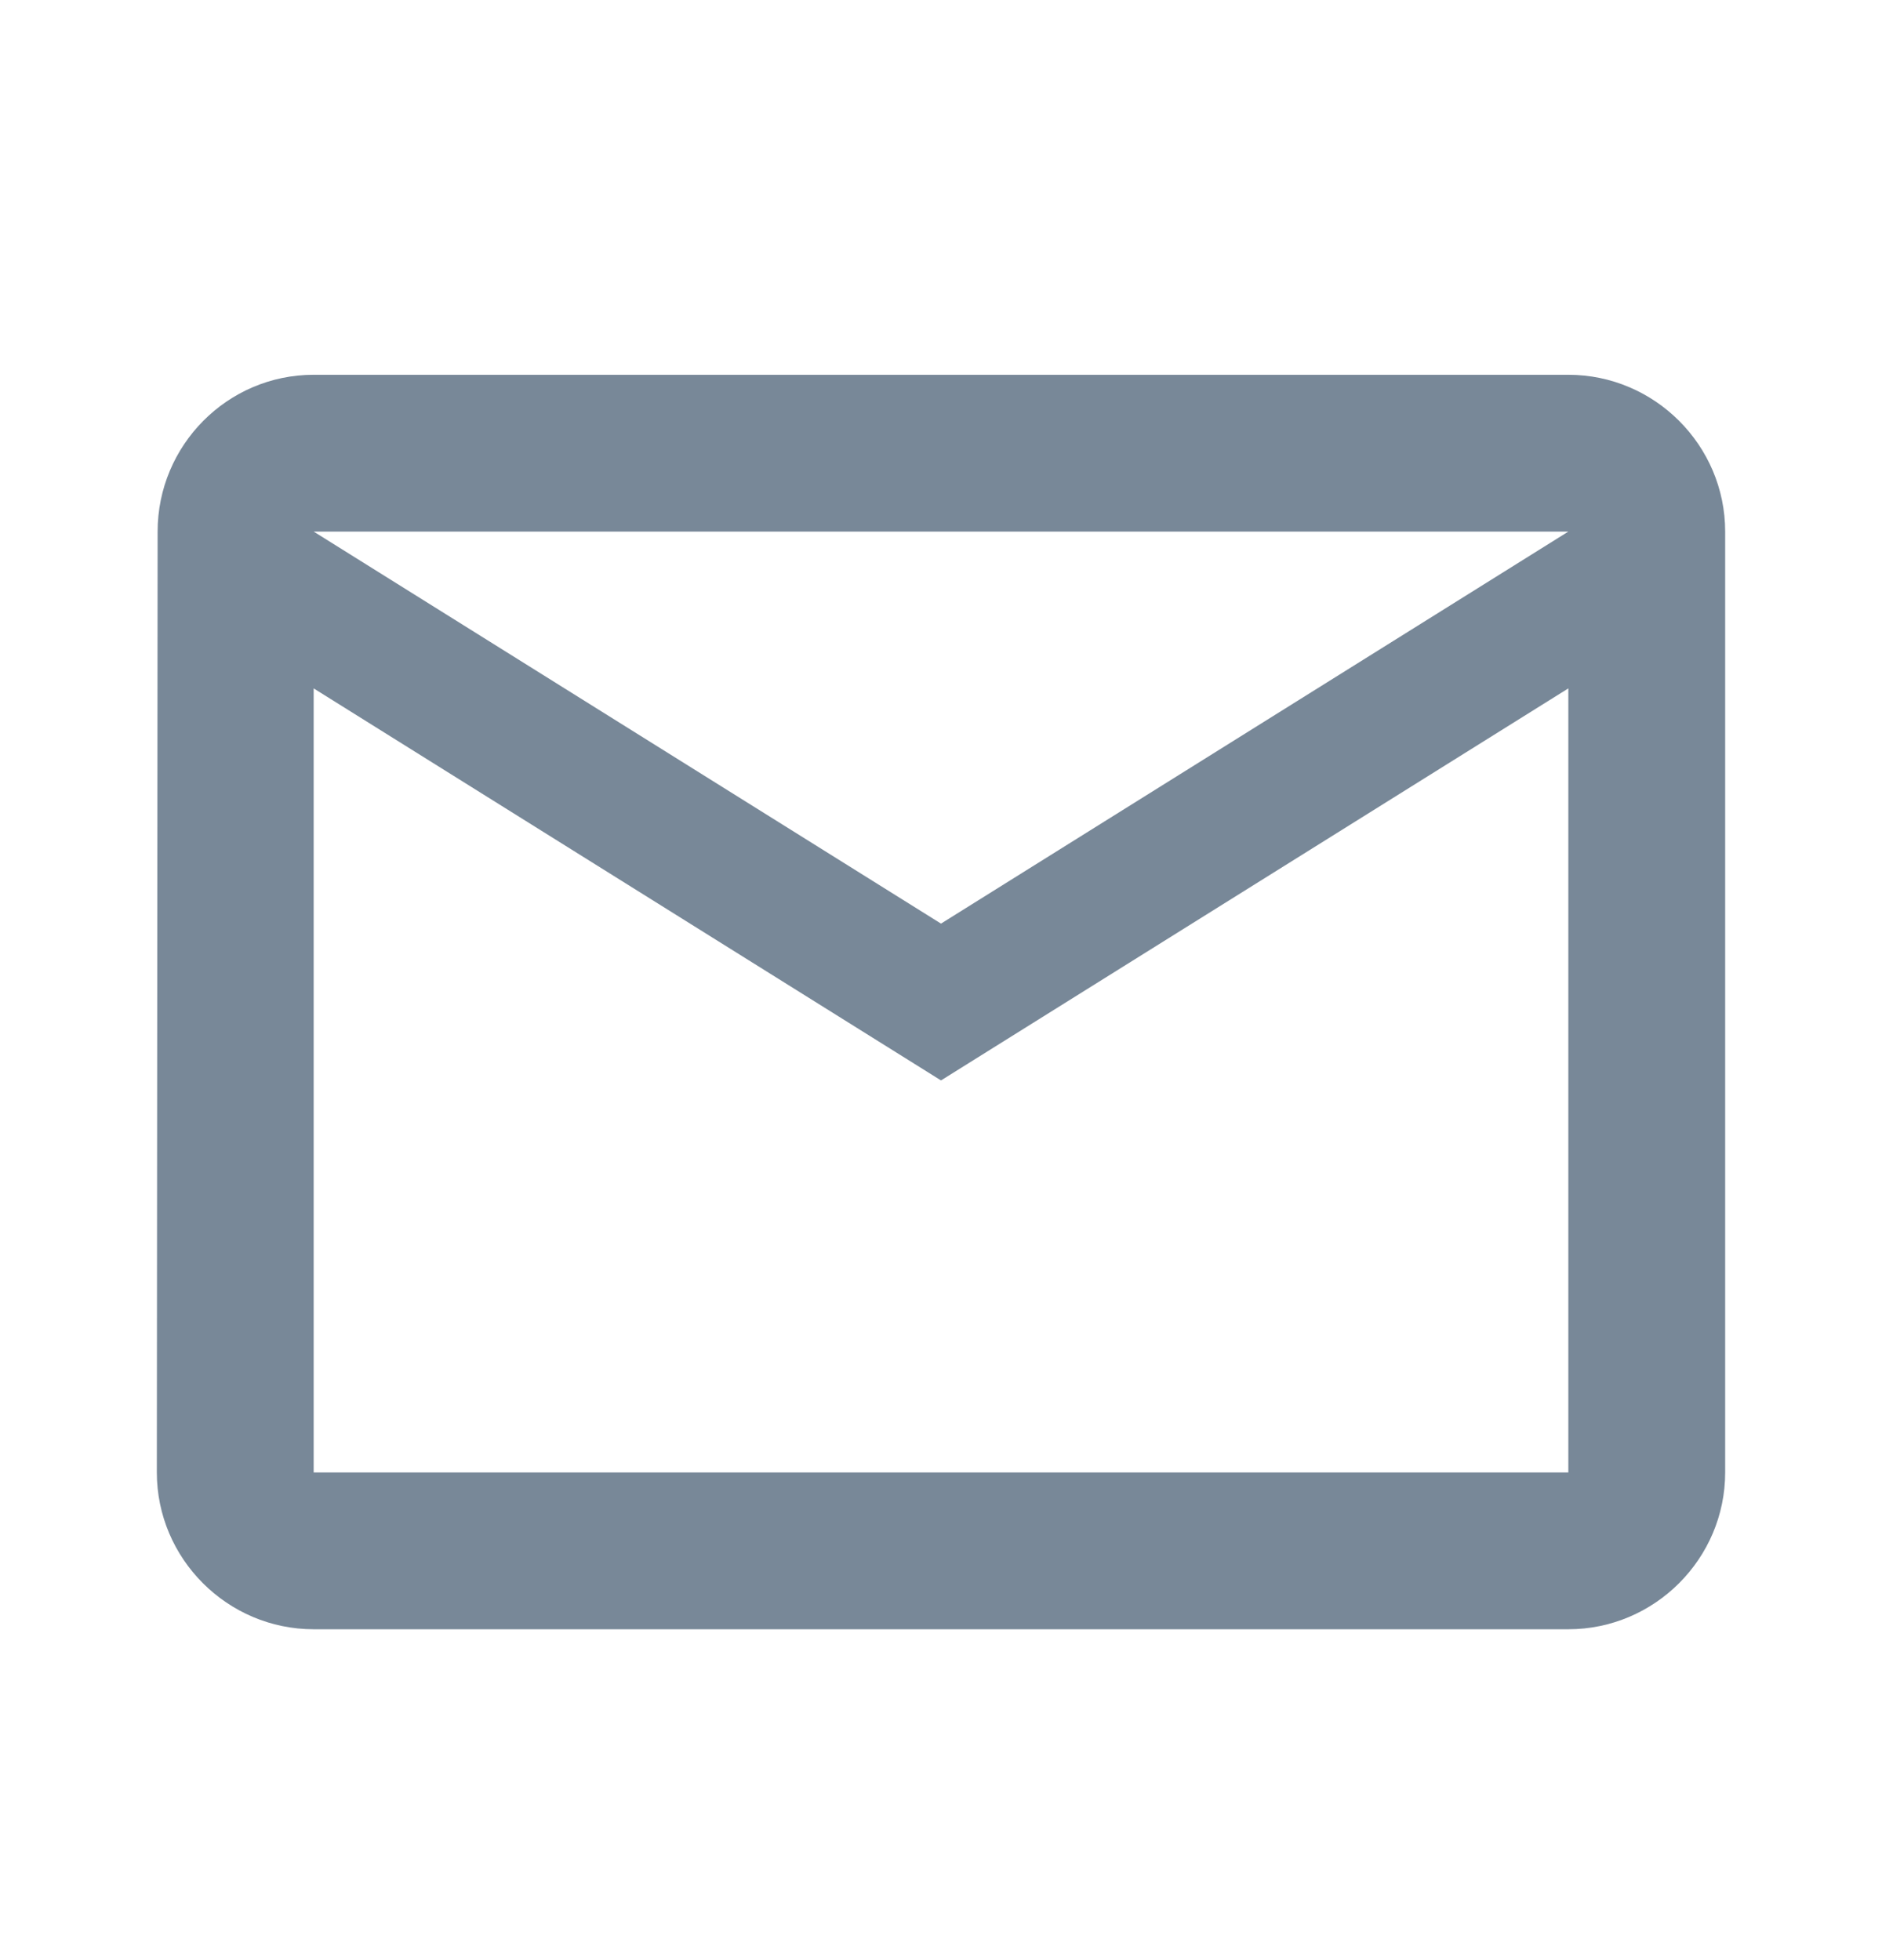 
<svg width="24" height="25" viewBox="0 0 24 25" fill="none" xmlns="http://www.w3.org/2000/svg">
<path d="M20 4.78H4C2.9 4.78 2.01 5.68 2.01 6.78L2 18.78C2 19.88 2.9 20.78 4 20.78H20C21.1 20.78 22 19.88 22 18.78V6.78C22 5.68 21.1 4.78 20 4.78ZM20 18.78H4V8.78L12 13.78L20 8.78V18.78ZM12 11.78L4 6.78H20L12 11.78Z" fill="#788898"/>
</svg>
